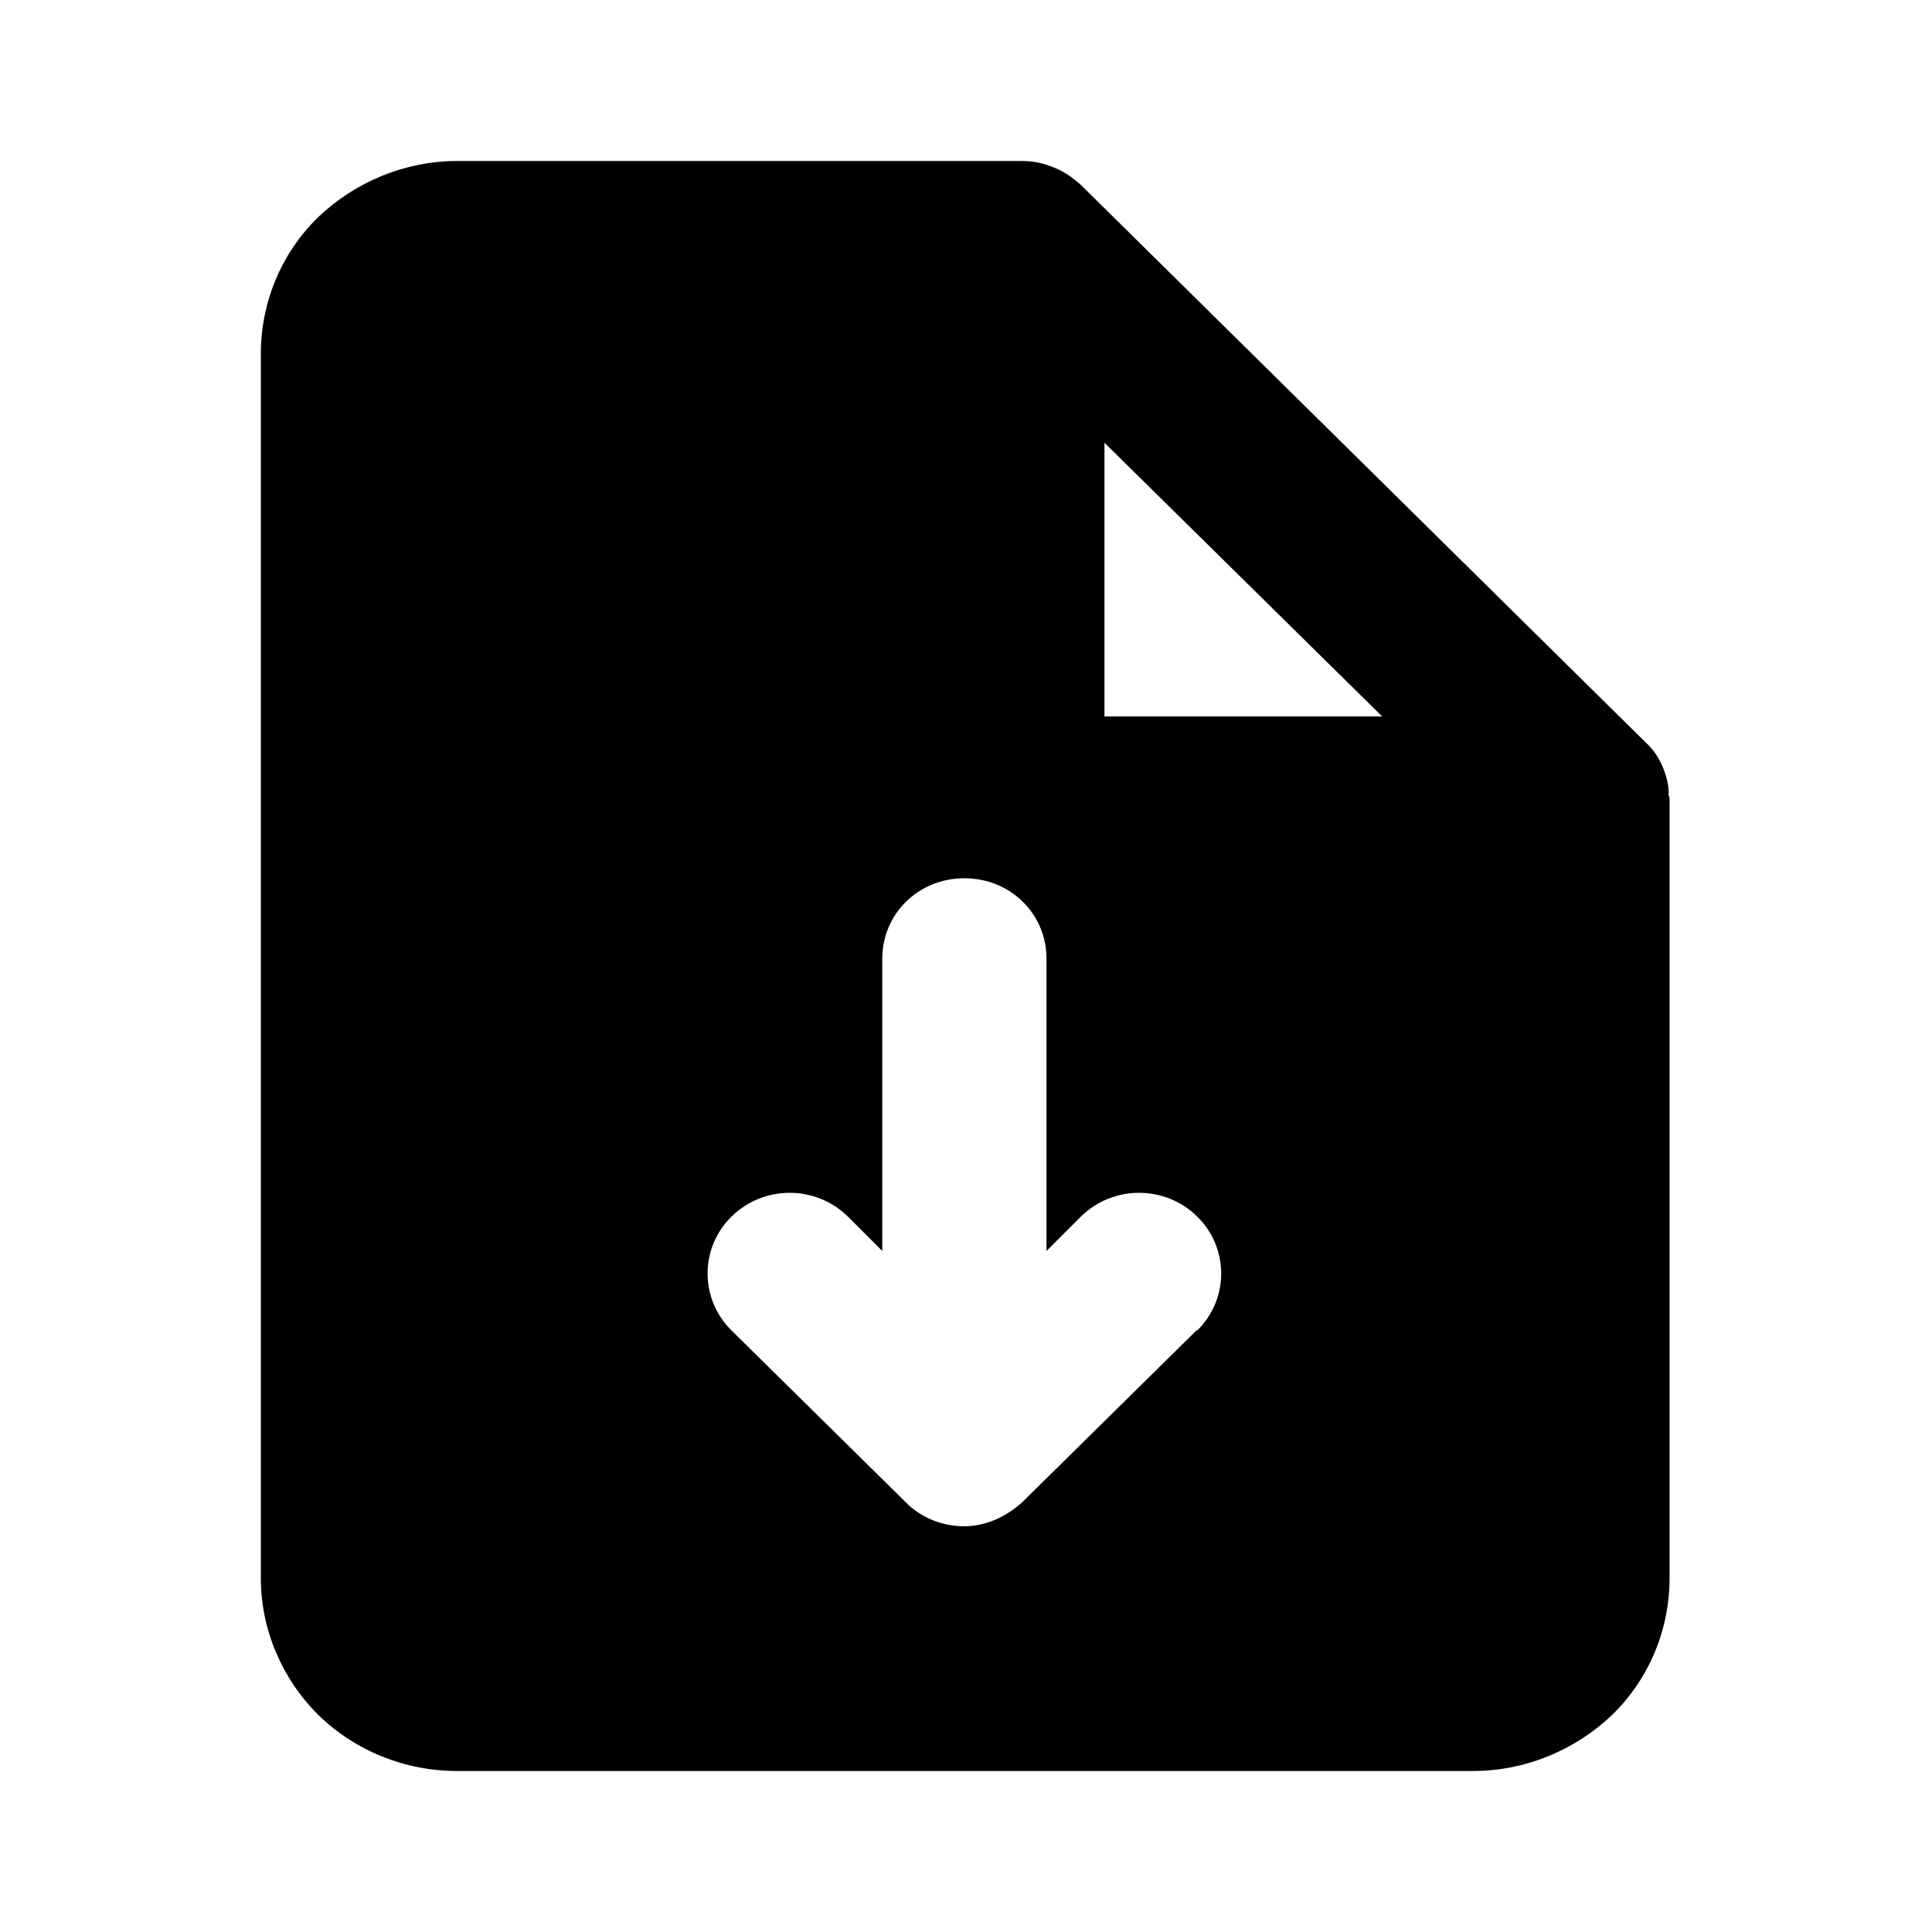 <svg viewBox="0 0 24 24" xmlns="http://www.w3.org/2000/svg">
  <path fill-rule="evenodd" d="m20.73,9.86c0-.11-.03-.22-.07-.32-.05-.13-.13-.24-.23-.33l-7-6.91c-.1-.09-.21-.17-.34-.22-.12-.05-.25-.08-.39-.08h-7.02c-.65,0-1.27.26-1.73.7-.46.45-.71,1.06-.71,1.7v15.2c0,.64.26,1.25.71,1.7.46.45,1.08.7,1.73.7h12.62c.65,0,1.27-.26,1.73-.7.46-.45.71-1.06.71-1.7v-9.67s0-.04-.02-.07Zm-5.86,6.66l-2.17,2.14c-.1.09-.22.17-.34.22-.12.05-.25.08-.38.08-.27,0-.51-.1-.69-.26,0,0-.02-.02-.03-.03l-2.17-2.14c-.4-.39-.4-1.03,0-1.42.4-.39,1.04-.39,1.44,0l.43.43v-3.63c0-.56.45-1,1.02-1s1.02.44,1.02,1v3.63l.43-.43c.4-.39,1.04-.39,1.44,0,.4.39.4,1.03,0,1.42h0Zm-1.15-7.62v-3.4l3.45,3.4h-3.45Z"/>
</svg>